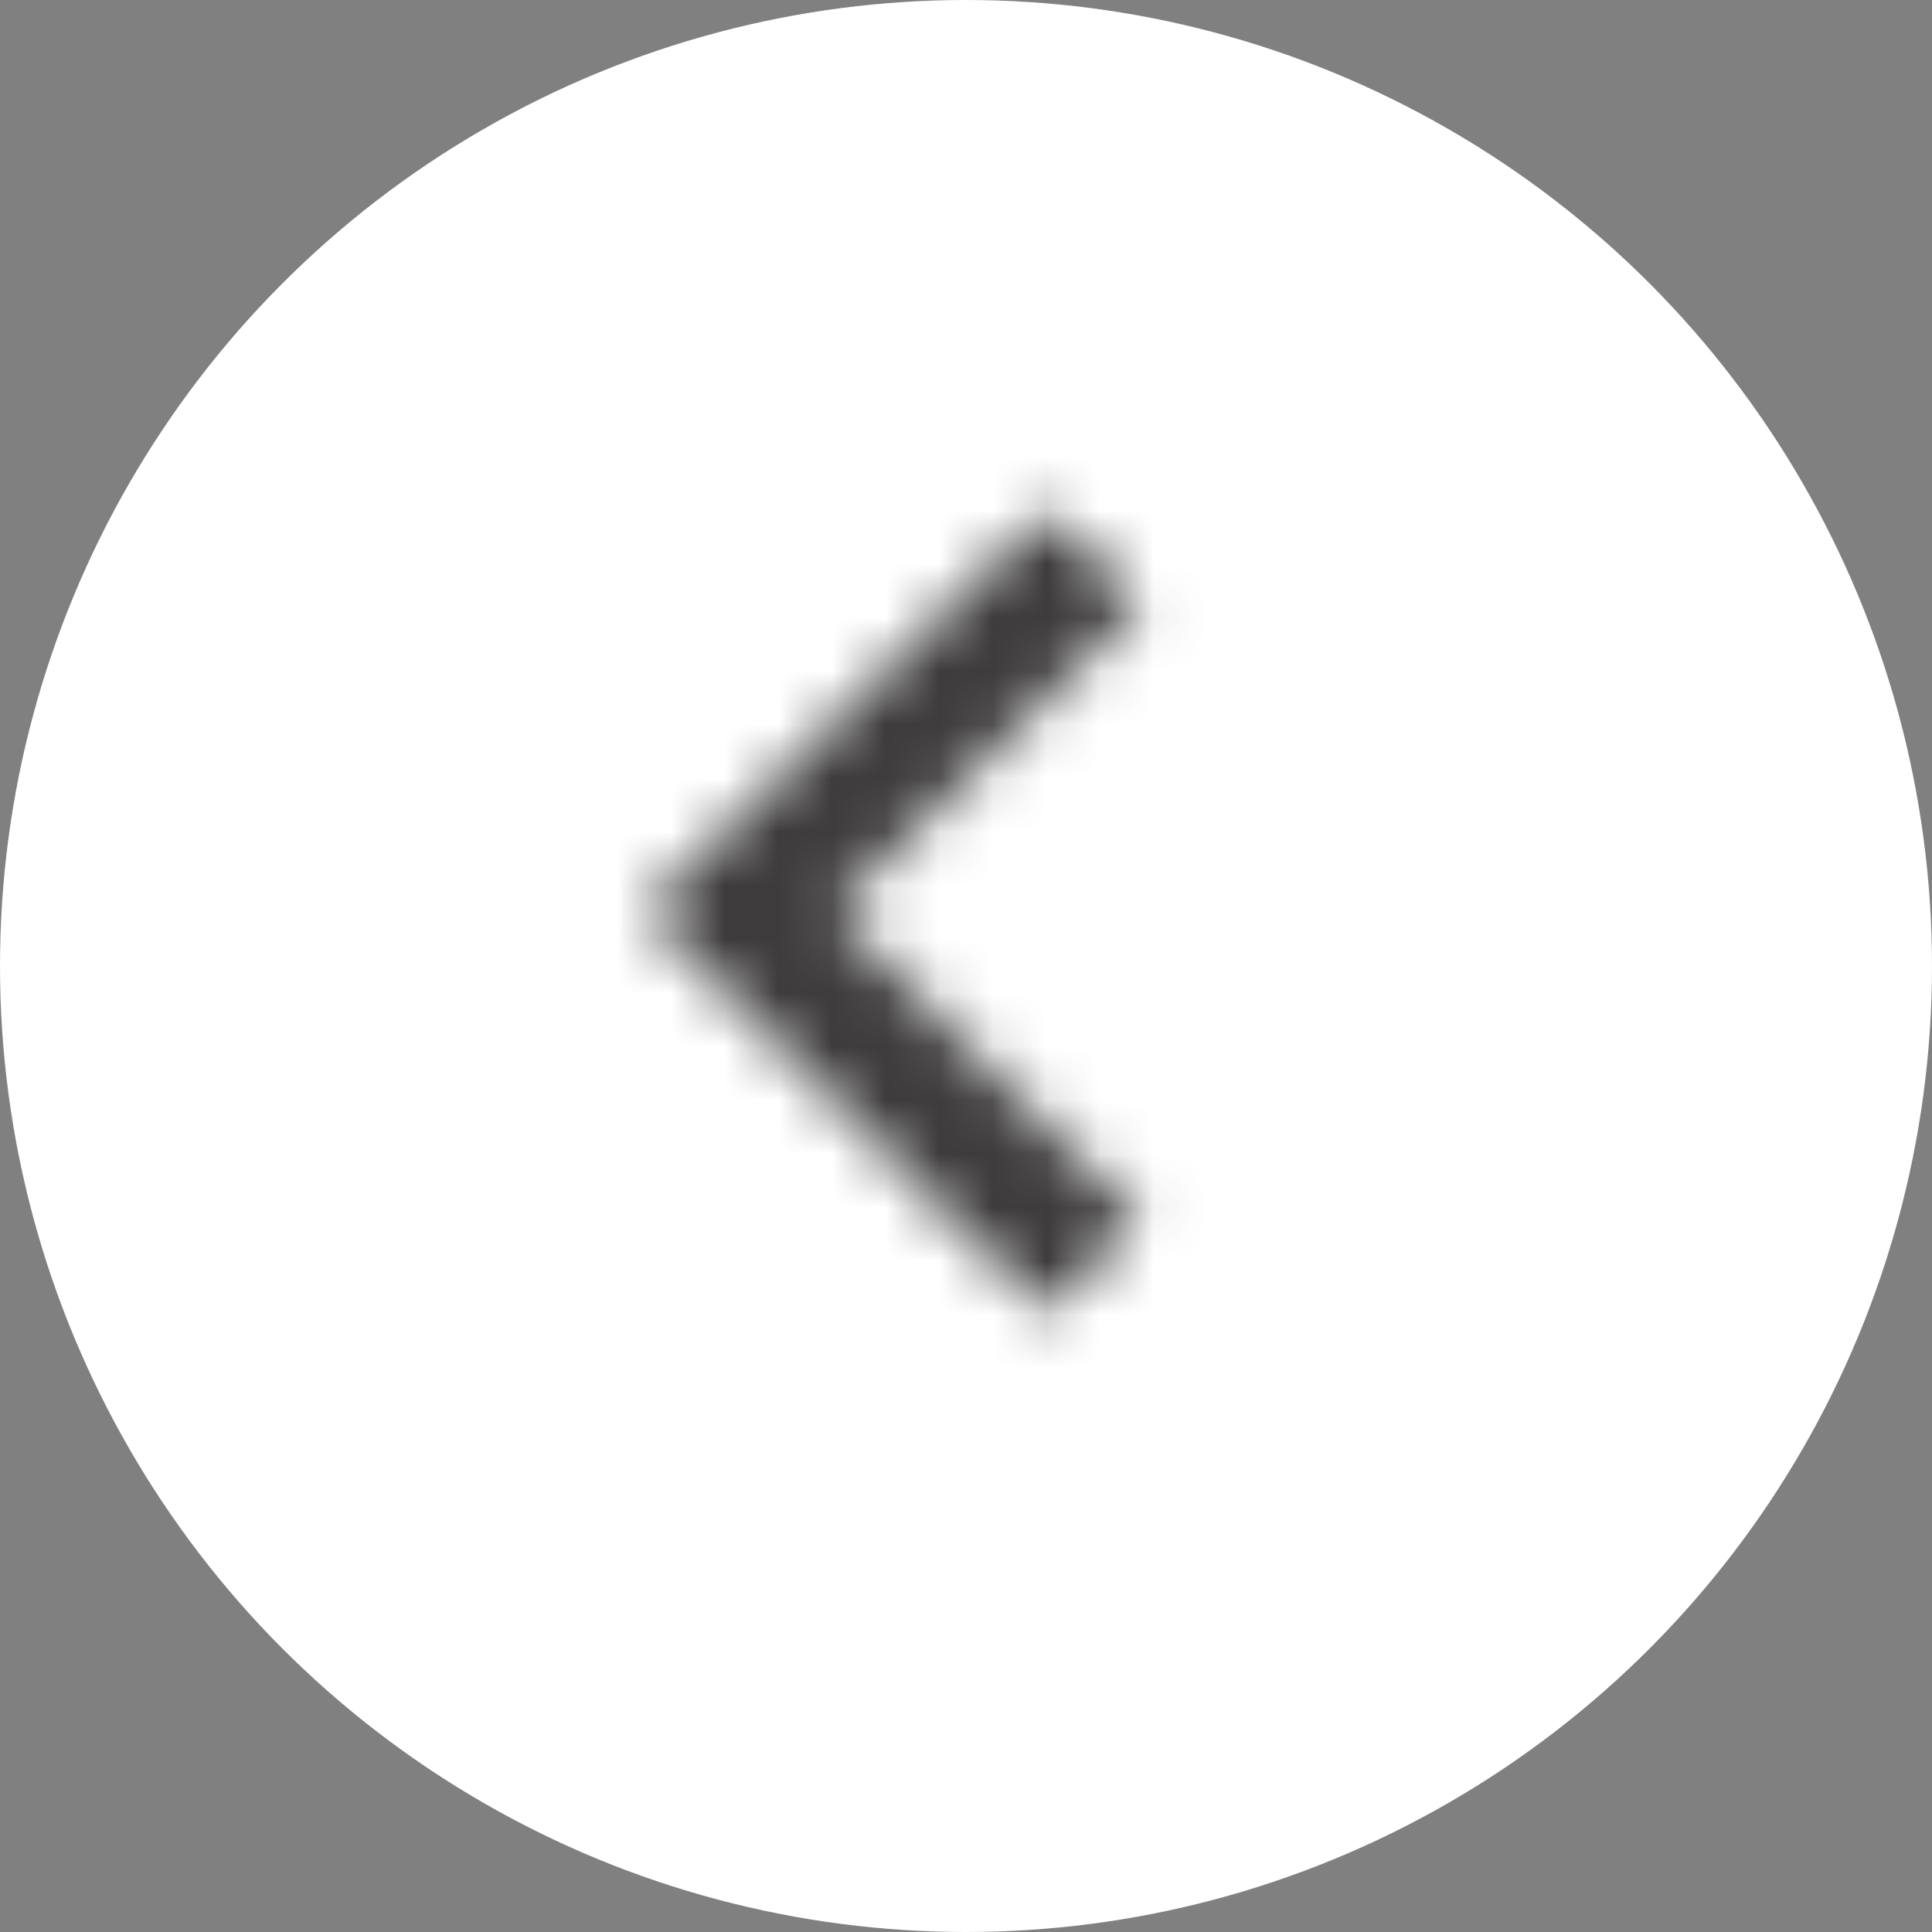 <svg width="36" height="36" viewBox="0 0 36 36" fill="none" xmlns="http://www.w3.org/2000/svg">
 <rect x="0" y="0" width="36" height="36" fill="#808080" stroke="none"/>
 <circle cx="18" cy="18" r="18" fill="white"/>
 <mask id="mask0" mask-type="alpha" maskUnits="userSpaceOnUse" x="12" y="9" width="10" height="16">
  <path d="M21.262 11.262L19.5 9.5L12 17L19.5 24.5L21.262 22.738L15.537 17L21.262 11.262Z" fill="white"/>
 </mask>
 <g mask="url(#mask0)">
  <rect x="2" y="2" width="30" height="30" fill="#3D3B3B"/>
 </g>
</svg>
